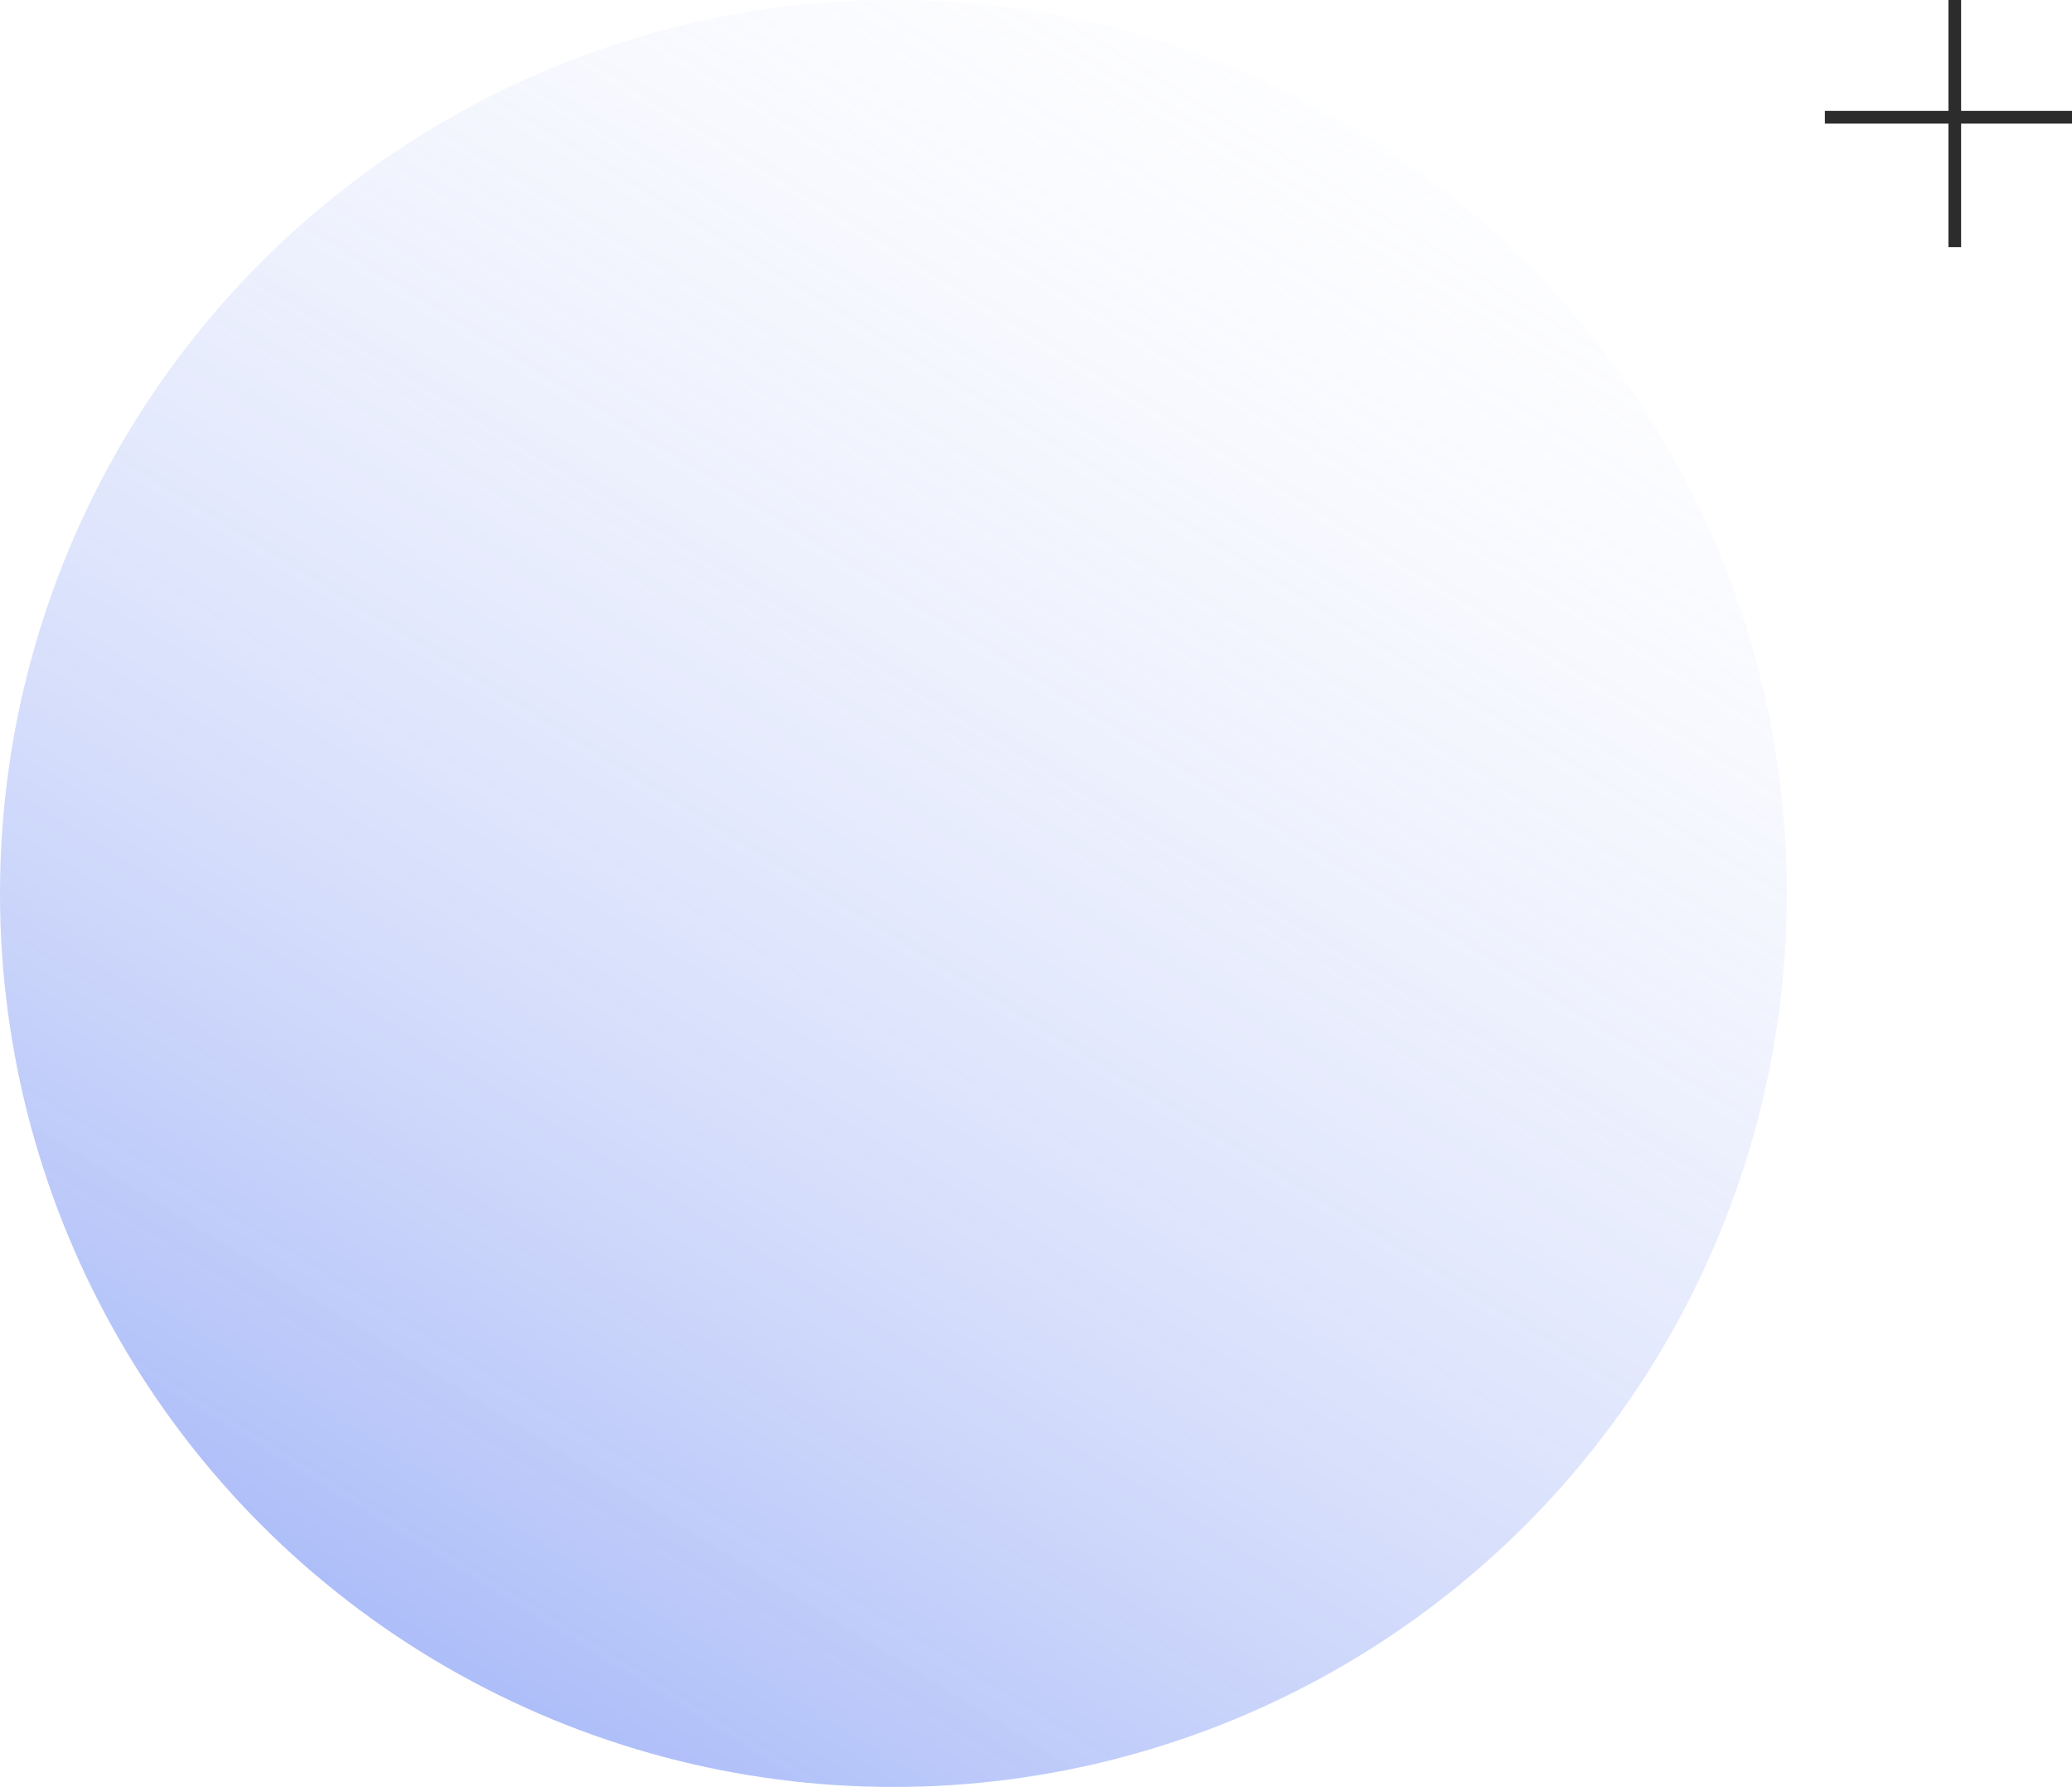 <svg width="327" height="282" viewBox="0 0 327 282" fill="none" xmlns="http://www.w3.org/2000/svg">
<g filter="url(#filter0_bii_211_128)">
<circle cx="141" cy="141" r="141" fill="url(#paint0_linear_211_128)"/>
</g>
<line x1="308.5" y1="4.76852e-08" x2="308.5" y2="39" stroke="#2C2C2C" stroke-width="2"/>
<line x1="288" y1="18.5" x2="327" y2="18.5" stroke="#2C2C2C" stroke-width="2"/>
<defs>
<filter id="filter0_bii_211_128" x="-10" y="-10" width="302" height="302" filterUnits="userSpaceOnUse" color-interpolation-filters="sRGB">
<feFlood flood-opacity="0" result="BackgroundImageFix"/>
<feGaussianBlur in="BackgroundImageFix" stdDeviation="5"/>
<feComposite in2="SourceAlpha" operator="in" result="effect1_backgroundBlur_211_128"/>
<feBlend mode="normal" in="SourceGraphic" in2="effect1_backgroundBlur_211_128" result="shape"/>
<feColorMatrix in="SourceAlpha" type="matrix" values="0 0 0 0 0 0 0 0 0 0 0 0 0 0 0 0 0 0 127 0" result="hardAlpha"/>
<feOffset dx="2" dy="2"/>
<feGaussianBlur stdDeviation="5"/>
<feComposite in2="hardAlpha" operator="arithmetic" k2="-1" k3="1"/>
<feColorMatrix type="matrix" values="0 0 0 0 0.925 0 0 0 0 0.925 0 0 0 0 0.925 0 0 0 0.25 0"/>
<feBlend mode="normal" in2="shape" result="effect2_innerShadow_211_128"/>
<feColorMatrix in="SourceAlpha" type="matrix" values="0 0 0 0 0 0 0 0 0 0 0 0 0 0 0 0 0 0 127 0" result="hardAlpha"/>
<feOffset dx="-2" dy="-2"/>
<feGaussianBlur stdDeviation="5"/>
<feComposite in2="hardAlpha" operator="arithmetic" k2="-1" k3="1"/>
<feColorMatrix type="matrix" values="0 0 0 0 0.924 0 0 0 0 0.924 0 0 0 0 0.924 0 0 0 0.25 0"/>
<feBlend mode="normal" in2="effect2_innerShadow_211_128" result="effect3_innerShadow_211_128"/>
</filter>
<linearGradient id="paint0_linear_211_128" x1="-12.981" y1="382.714" x2="238.917" y2="-25.458" gradientUnits="userSpaceOnUse">
<stop stop-color="#0B3CEA" stop-opacity="0.69"/>
<stop offset="1" stop-color="white" stop-opacity="0"/>
</linearGradient>
</defs>
</svg>
